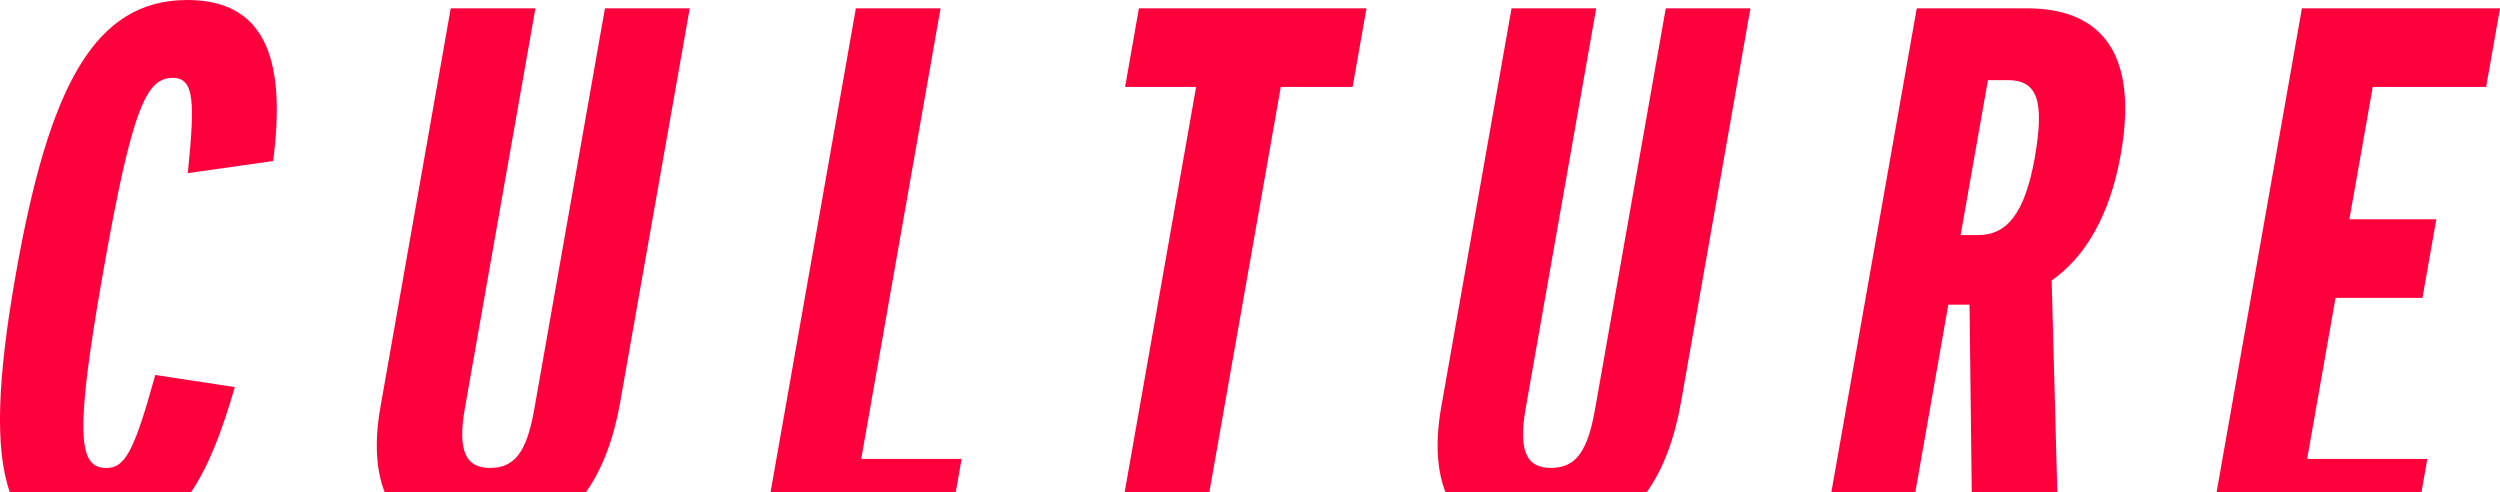 <svg xmlns="http://www.w3.org/2000/svg" viewBox="0 0 1042.13 205.13"><defs><style>.cls-1{fill:#ff003d;}</style></defs><g id="Layer_2" data-name="Layer 2"><g id="Layer_1-2" data-name="Layer 1"><path class="cls-1" d="M113.86,67.13C118.92,27.74,112.46,0,78.11,0,39.35,0,20.41,35.93,6.57,114.4-1,157.24-2.31,187,4.09,205.13H79.67c7.38-10.94,13-25.68,18.21-43.77l-33.15-5.05C56,187.83,52.22,195.08,44.35,195.08c-11.66,0-13.43-13.24-1.31-81.94,12.05-68.39,18-80.68,29-80.68,9.14,0,9.2,10.4,6.24,39.71Z"/><path class="cls-1" d="M252.18,3.47l-29.45,167c-3.17,18-8.12,24.58-18.52,24.58-9.77,0-13.64-6.62-10.42-24.9L223.19,3.47h-35.3l-29.34,166.4c-2.47,14-1.84,26,1.79,35.26h83.94c6.84-9.62,11.55-22.2,14.24-37.47l29-164.19Z"/><path class="cls-1" d="M359,191.3,392.07,3.47h-35.3L321.21,205.13h77.21l2.44-13.83Z"/><path class="cls-1" d="M474.76,3.47,469,36.24H498.6L468.82,205.13h35.3L533.9,36.24h29.94l5.78-32.77Z"/><path class="cls-1" d="M694.38,3.47l-29.46,167c-3.16,18-8.11,24.58-18.51,24.58-9.77,0-13.65-6.62-10.42-24.9L665.38,3.47H630.09l-29.34,166.4c-2.47,14-1.84,26,1.79,35.26h83.94c6.84-9.62,11.55-22.2,14.24-37.47L729.67,3.47Z"/><path class="cls-1" d="M845,3.47H799L763.41,205.13h35L812.16,127H821l.93,78.12h35.66l-2.35-88.21c14-9.77,24.31-27.1,28.82-52.63C892.16,18.28,872.4,3.47,845,3.47Zm3.18,62.4C844,89.19,836.5,98,824.53,98h-7.25l11.39-64.6h8.19C849.15,33.41,852.44,41.6,848.16,65.87Z"/><path class="cls-1" d="M1036.35,36.24l5.78-32.77H959.56L924,205.13h85.4l2.44-13.83h-50.1l11.83-67.13h36.24l5.78-32.78H979.35l9.73-55.15Z"/></g></g></svg>